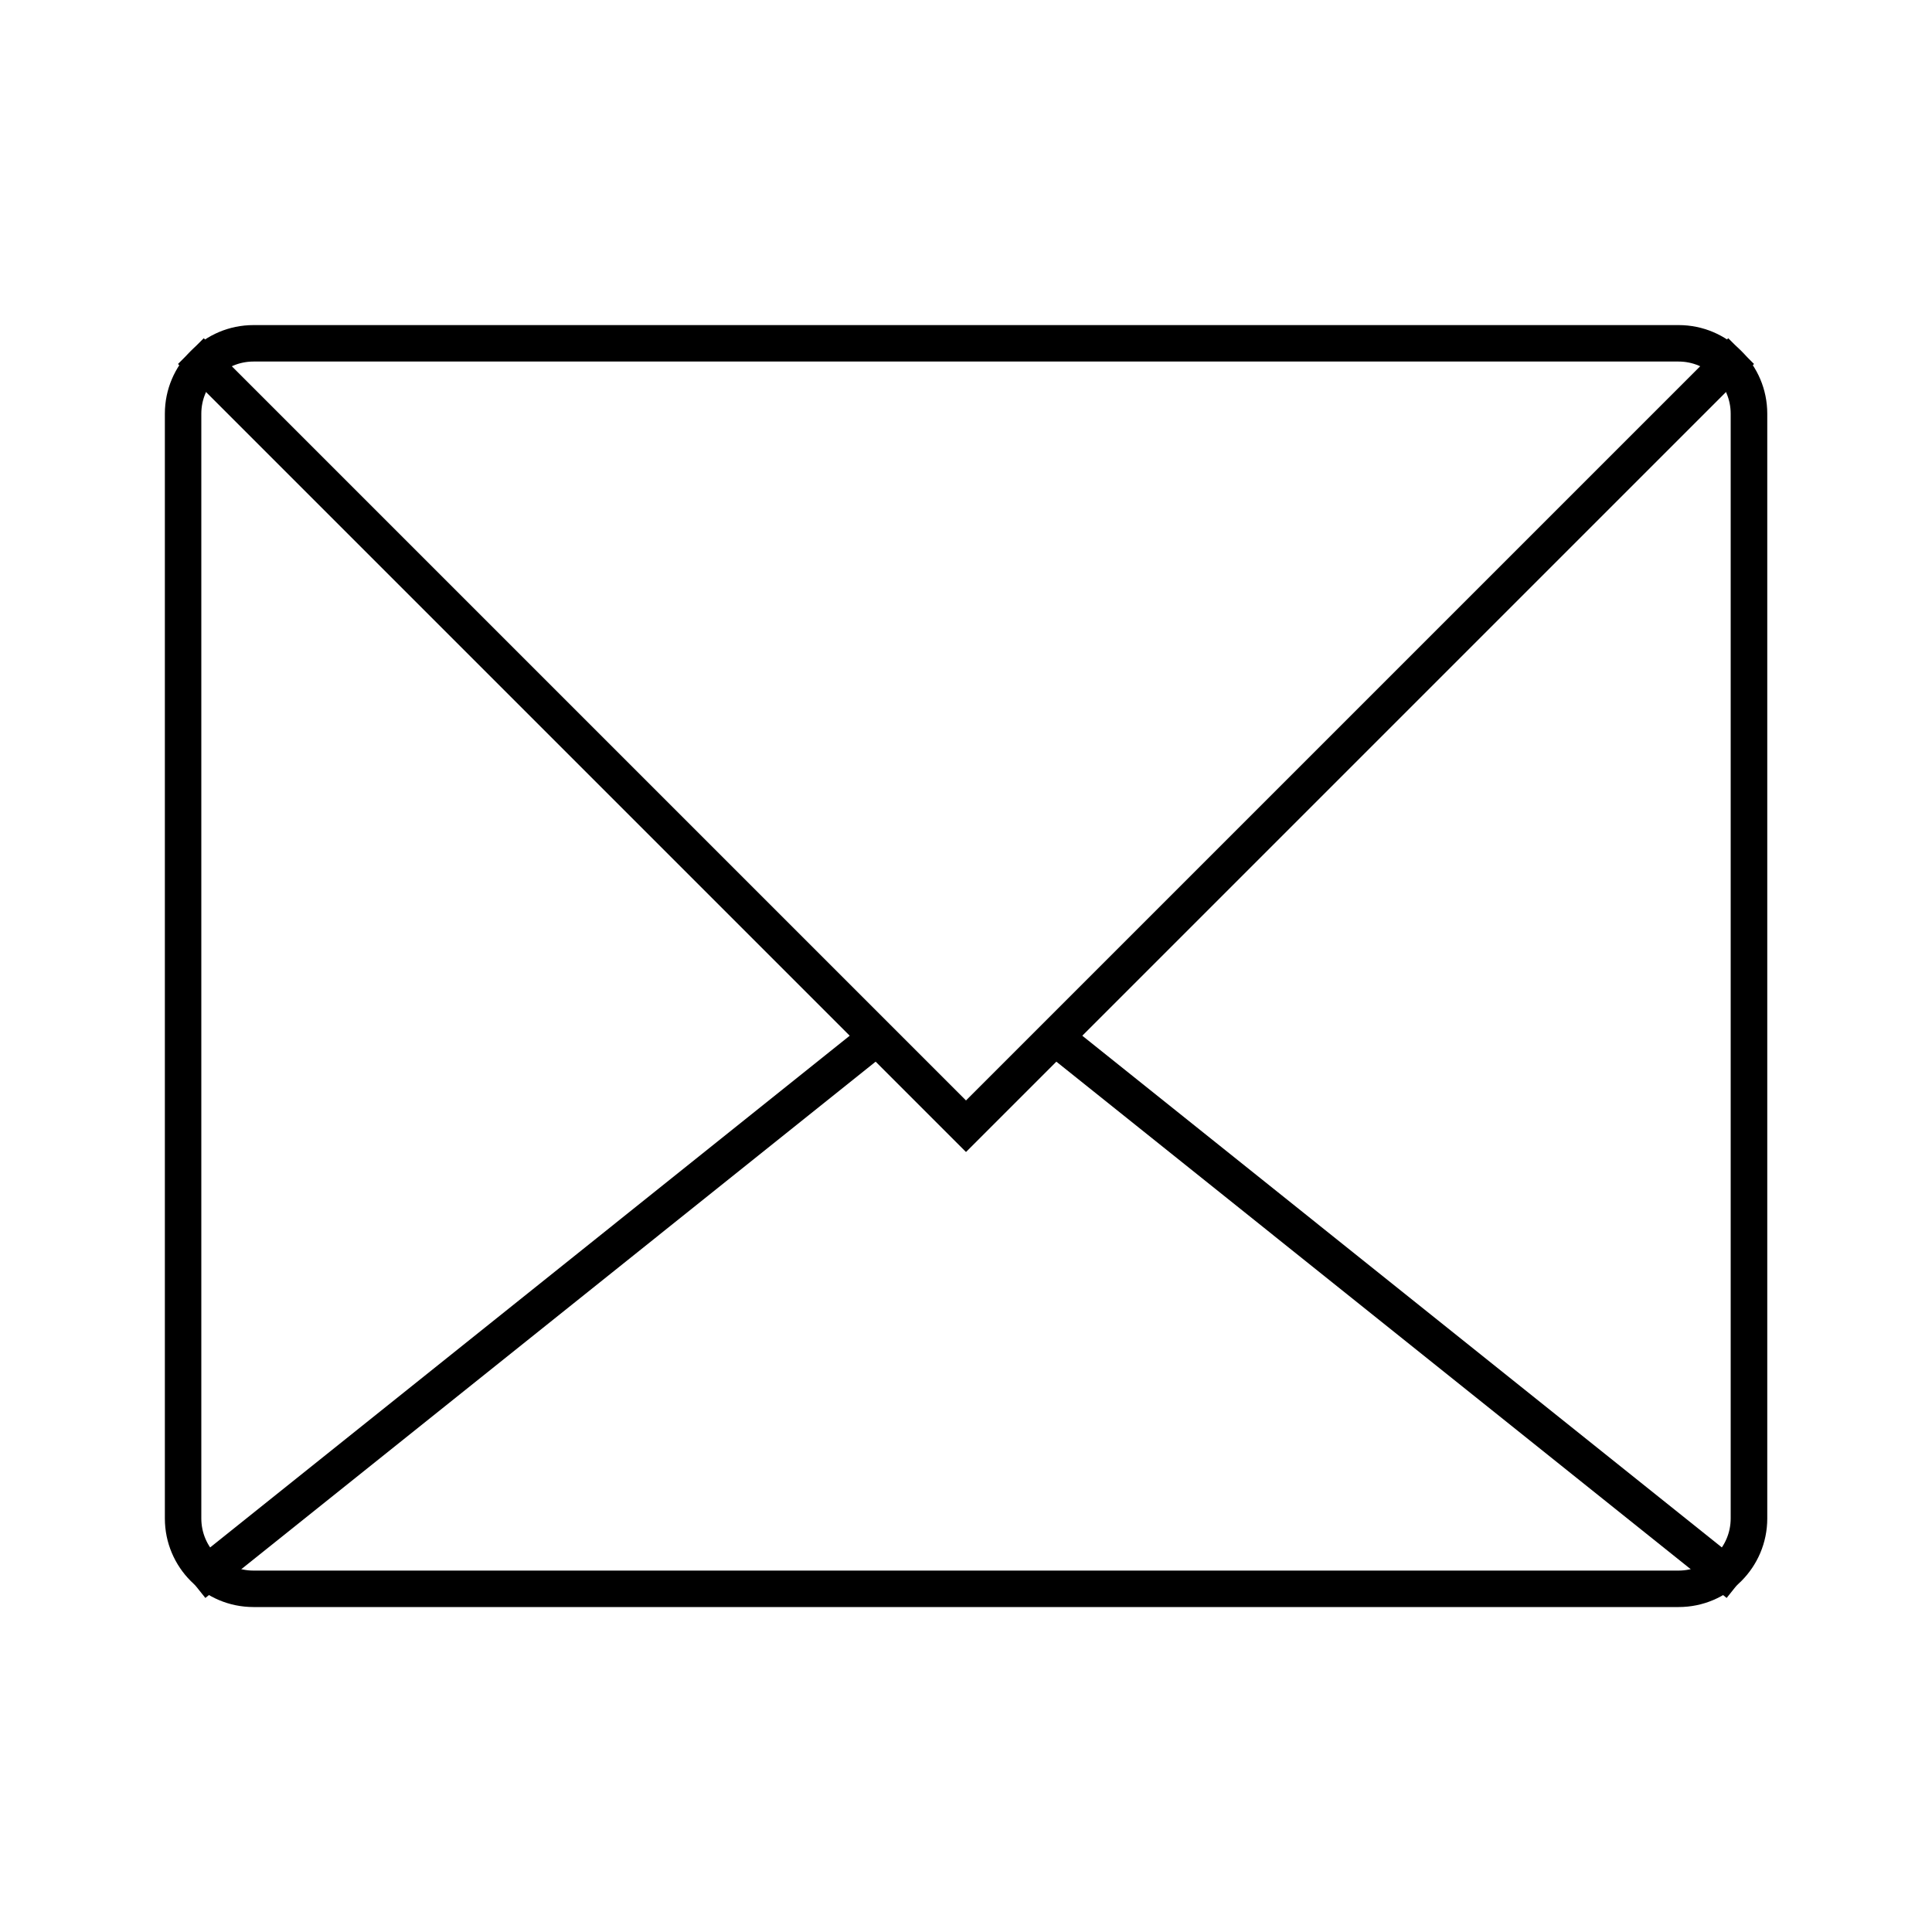 <?xml version="1.0" encoding="UTF-8"?>
<svg id="uuid-7da12b18-fbed-4b28-8927-8cb76d178e0a" data-name="Capa 2" xmlns="http://www.w3.org/2000/svg" viewBox="0 0 150 150">
  <defs>
    <style>
      .uuid-401e6d62-ace6-4b79-8d26-8b5e106a51df {
        fill: #000;
        stroke-width: 0px;
      }

      .uuid-dd983dae-b82a-4815-8487-1ec15d08a07c {
        fill: none;
        stroke: #000;
        stroke-miterlimit: 10;
        stroke-width: 2.83px;
      }
    </style>
  </defs>
  <path class="uuid-401e6d62-ace6-4b79-8d26-8b5e106a51df" d="M130.32,28.07c2.23,0,4.05,1.81,4.05,4.05v85.77c0,2.23-1.81,4.05-4.05,4.05H19.68c-2.23,0-4.05-1.81-4.05-4.05V32.12c0-2.23,1.82-4.05,4.05-4.05h110.65M130.32,25.24H19.68c-3.8,0-6.88,3.08-6.88,6.88v85.77c0,3.8,3.08,6.88,6.88,6.88h110.65c3.8,0,6.88-3.08,6.88-6.88V32.12c0-3.8-3.08-6.88-6.88-6.88h0Z"/>
  <polyline class="uuid-dd983dae-b82a-4815-8487-1ec15d08a07c" points="14.82 27.26 68.09 80.53 75 87.44 81.91 80.53 135.18 27.26"/>
  <line class="uuid-dd983dae-b82a-4815-8487-1ec15d08a07c" x1="134.94" y1="122.96" x2="81.91" y2="80.53"/>
  <line class="uuid-dd983dae-b82a-4815-8487-1ec15d08a07c" x1="68.09" y1="80.53" x2="15.06" y2="122.96"/>
</svg>